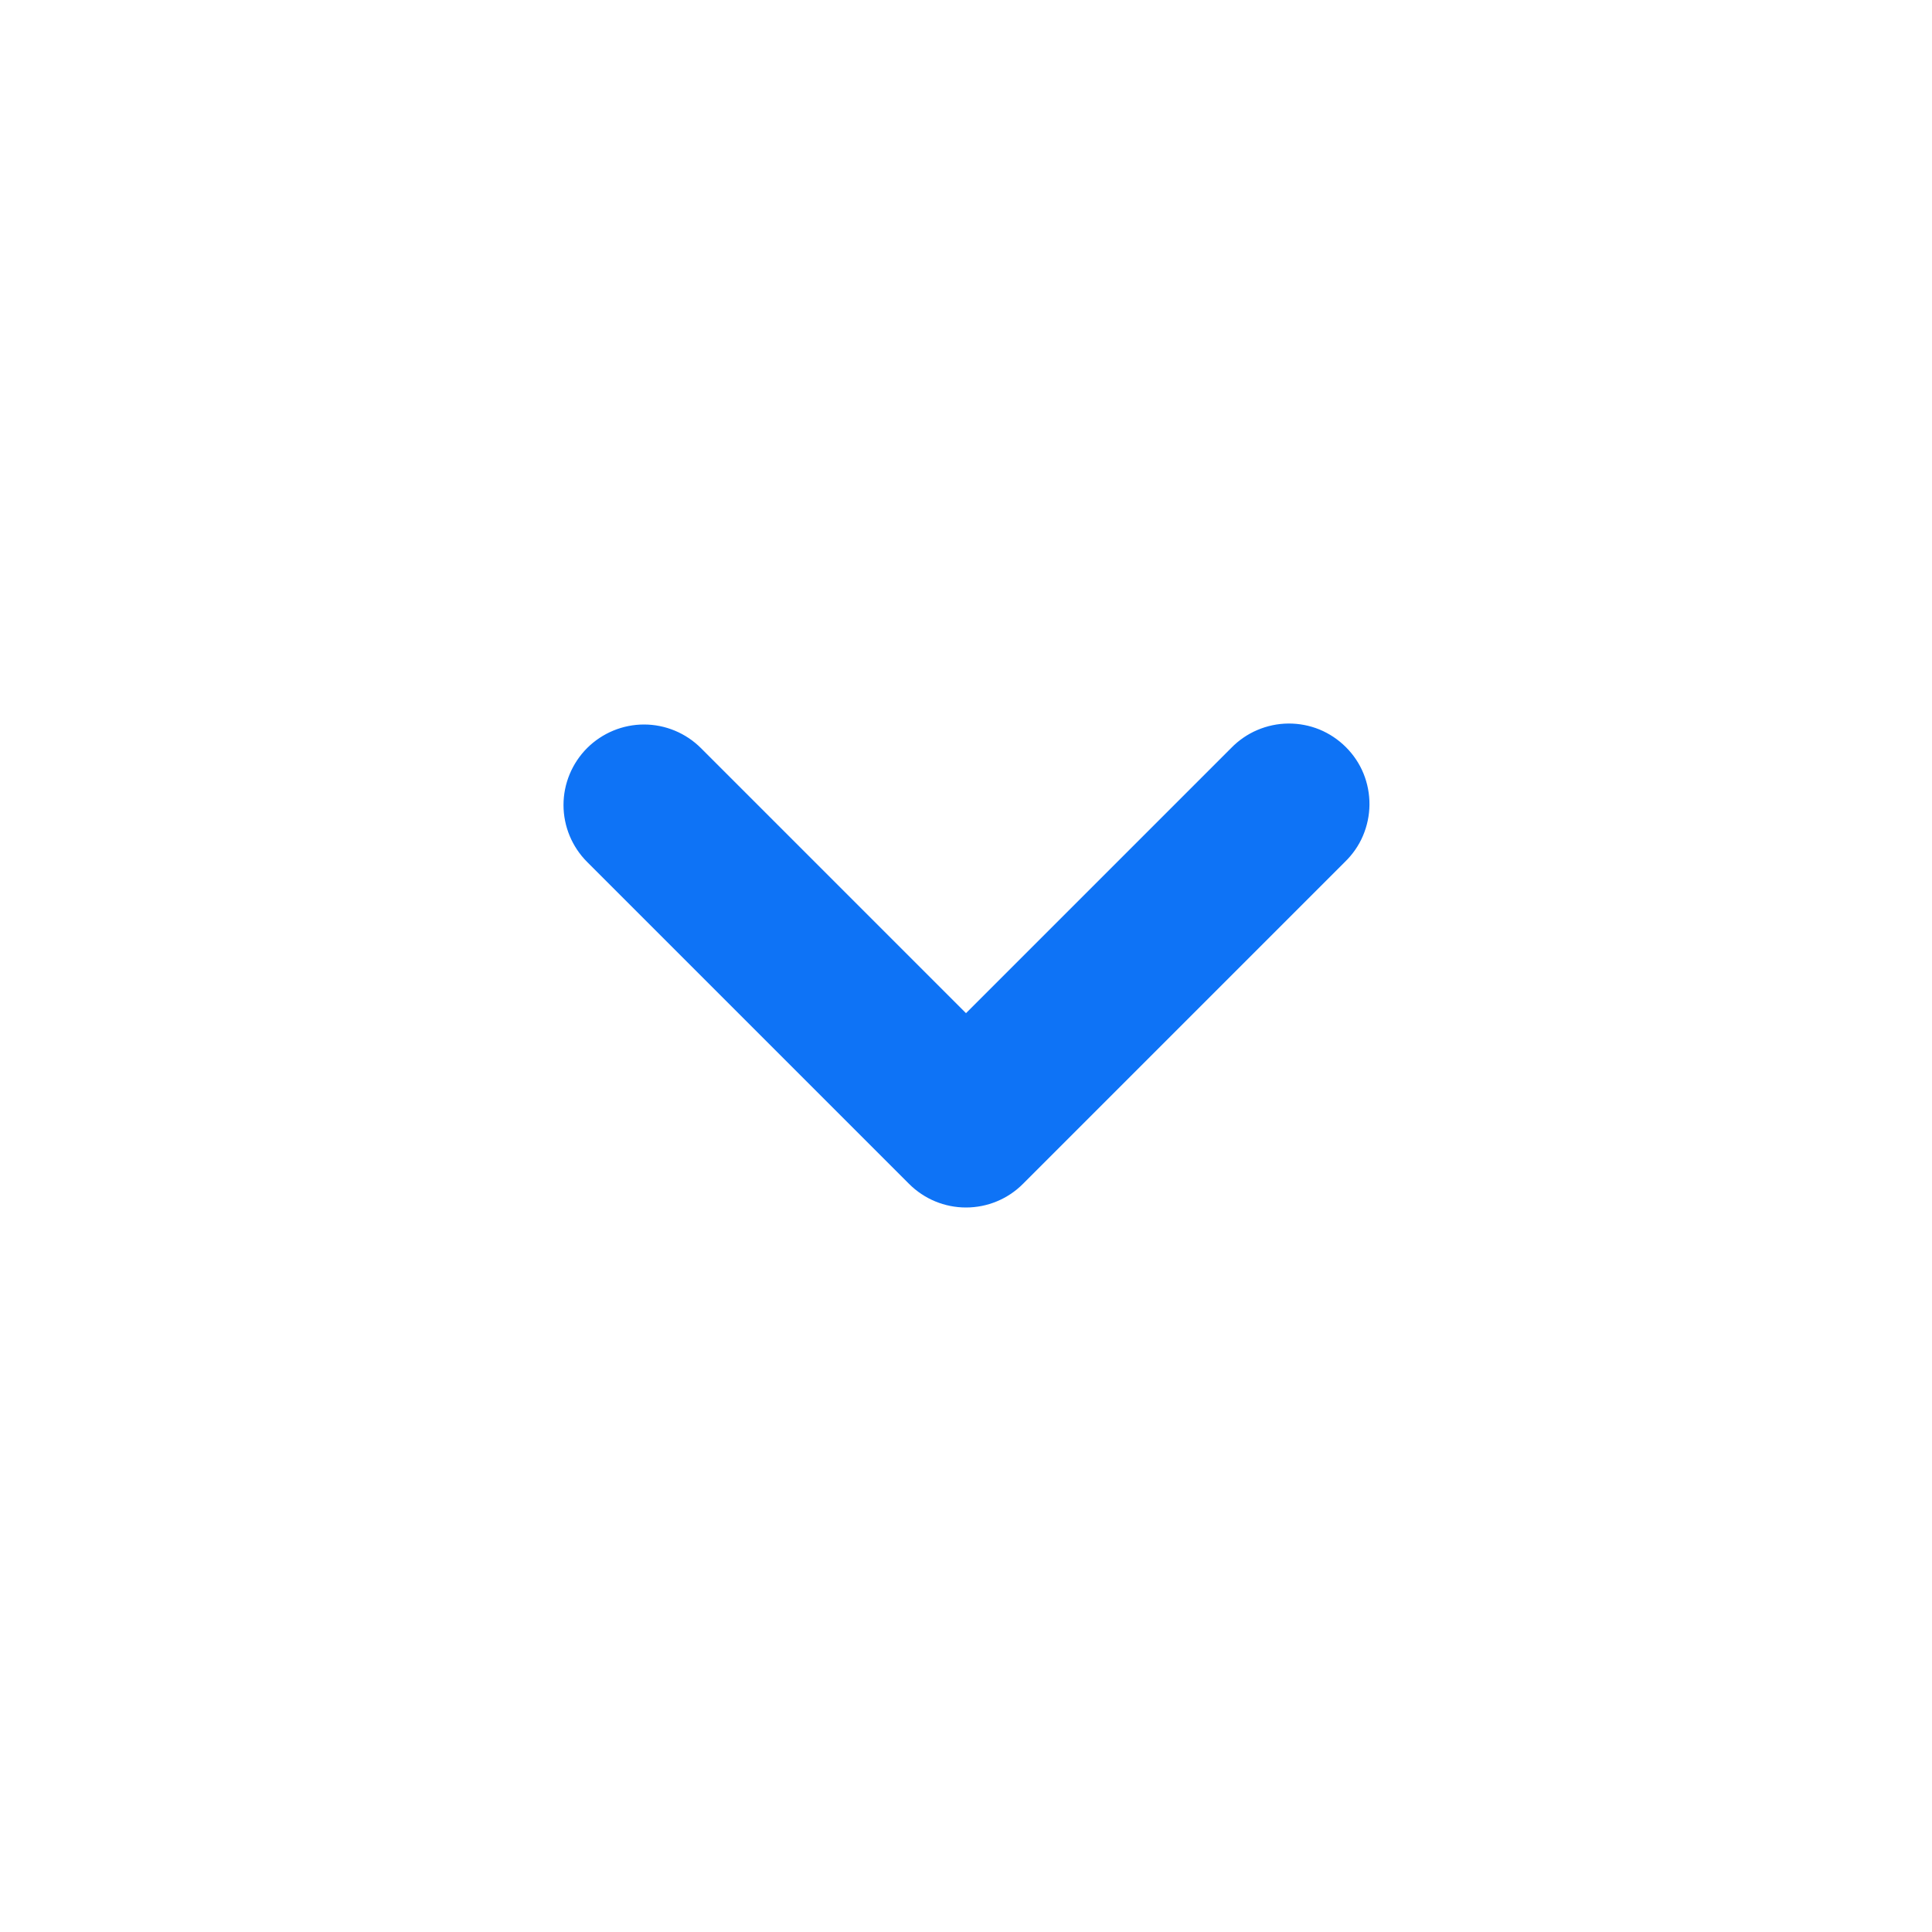 <svg width="24" height="24" viewBox="0 0 24 24" fill="none" xmlns="http://www.w3.org/2000/svg">
<g id="Chevron down">
<path id="Vector" fill-rule="evenodd" clip-rule="evenodd" d="M7.293 9.293C7.481 9.106 7.735 9 8 9C8.265 9 8.52 9.106 8.707 9.293L12 12.586L15.293 9.293C15.385 9.198 15.496 9.121 15.618 9.069C15.74 9.017 15.871 8.989 16.004 8.988C16.136 8.987 16.268 9.012 16.391 9.062C16.514 9.113 16.625 9.187 16.719 9.281C16.813 9.375 16.888 9.486 16.938 9.609C16.988 9.732 17.013 9.864 17.012 9.996C17.011 10.129 16.983 10.261 16.931 10.383C16.879 10.505 16.802 10.615 16.707 10.707L12.707 14.707C12.52 14.895 12.265 15 12 15C11.735 15 11.481 14.895 11.293 14.707L7.293 10.707C7.106 10.52 7 10.265 7 10C7 9.735 7.106 9.481 7.293 9.293Z" fill="#0E73F6"/>
</g>
</svg>
